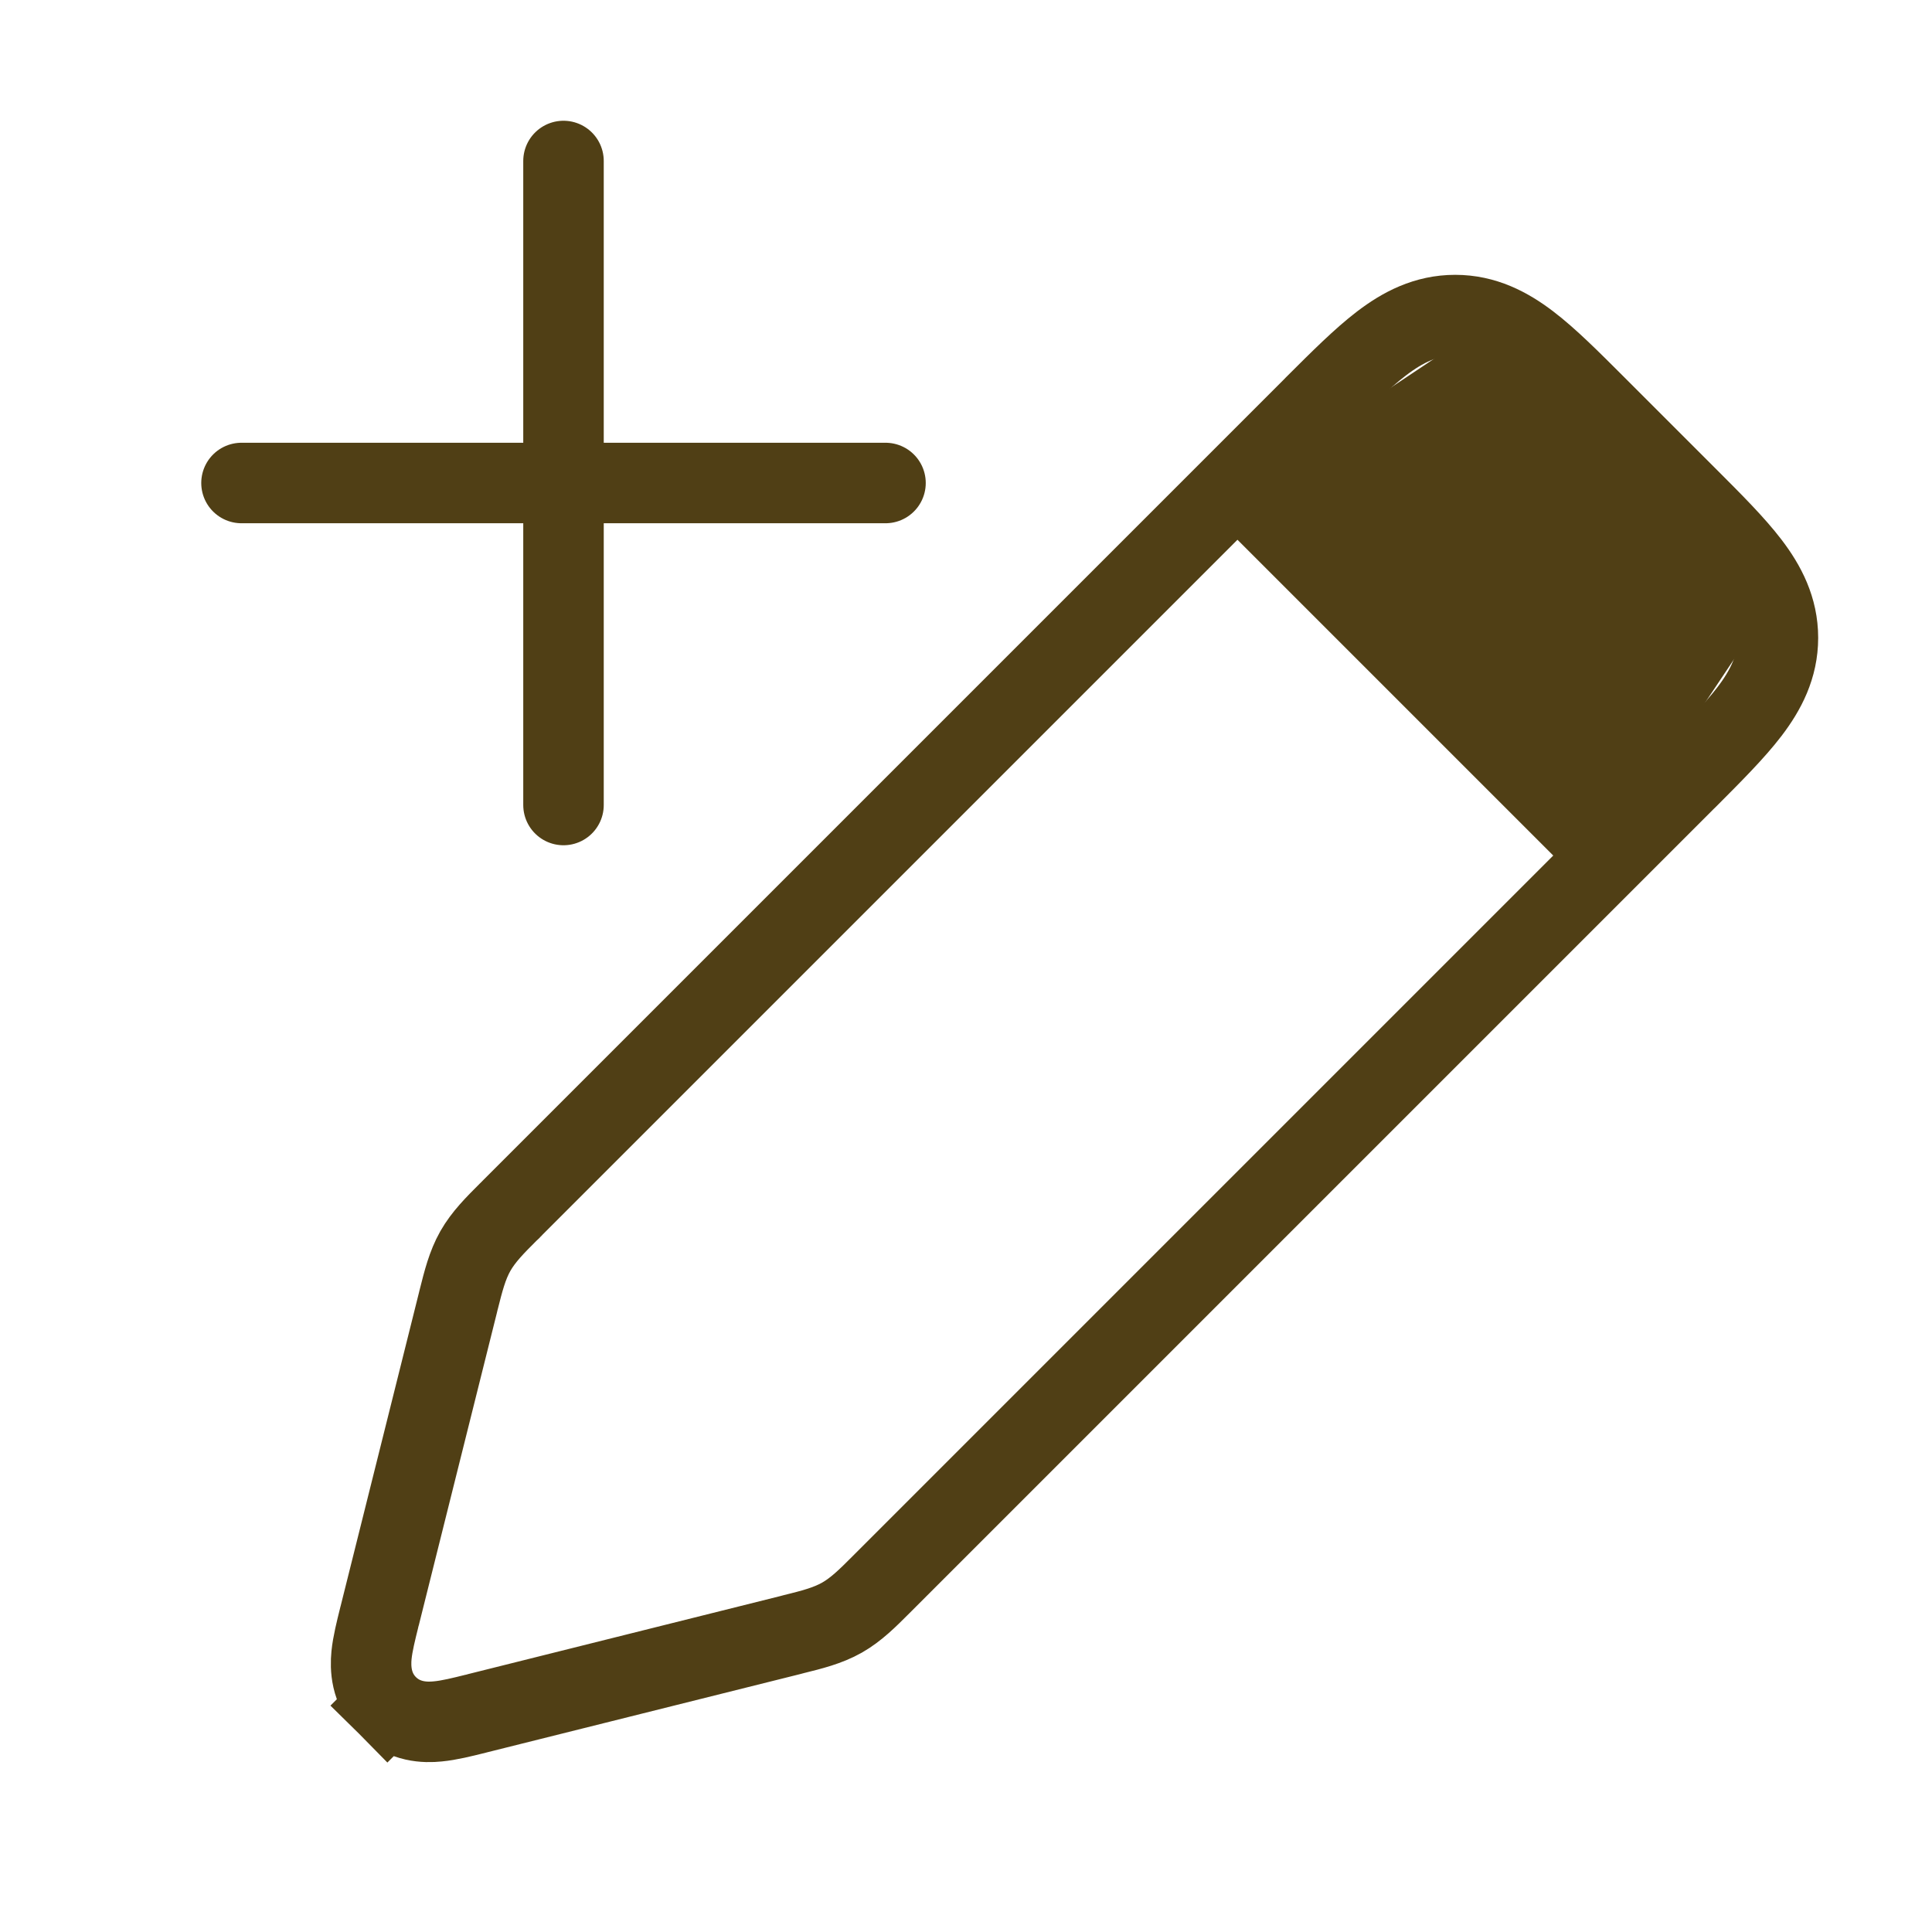 <svg width="24" height="24" viewBox="0 0 24 24" fill="none" xmlns="http://www.w3.org/2000/svg">
<path d="M6.346 15.024L6.346 15.024C6.345 15.025 6.343 15.026 6.342 15.028C6.332 15.037 6.323 15.047 6.313 15.057C6.151 15.219 6.007 15.362 5.905 15.541C5.804 15.72 5.755 15.918 5.699 16.14C5.696 16.155 5.692 16.17 5.688 16.185L4.717 20.07C4.715 20.079 4.713 20.088 4.71 20.097C4.671 20.254 4.629 20.421 4.615 20.561C4.6 20.716 4.604 20.977 4.813 21.187L5.166 20.834L4.813 21.187C5.023 21.396 5.284 21.4 5.438 21.384C5.579 21.371 5.746 21.329 5.903 21.29C5.912 21.287 5.921 21.285 5.93 21.283L9.815 20.312C9.83 20.308 9.845 20.304 9.86 20.3C10.082 20.245 10.28 20.196 10.459 20.095C10.638 19.993 10.781 19.849 10.943 19.687C10.954 19.676 10.965 19.665 10.976 19.654L20.939 9.691L20.963 9.668C21.276 9.354 21.546 9.084 21.733 8.839C21.934 8.576 22.086 8.283 22.086 7.923C22.086 7.563 21.934 7.27 21.733 7.007C21.546 6.762 21.276 6.492 20.963 6.179L20.939 6.155L19.845 5.061L19.821 5.037C19.508 4.724 19.238 4.454 18.993 4.267C18.73 4.066 18.437 3.914 18.077 3.914C17.716 3.914 17.424 4.066 17.161 4.267C16.916 4.454 16.646 4.724 16.332 5.037L16.309 5.061L6.346 15.024Z" stroke="#503F15"/>
<path d="M15 6.333L18.5 4L22 7.5L19.667 11L15 6.333Z" fill="#503F15"/>
<path d="M7 2L7 10" stroke="#503F15" stroke-linecap="round"/>
<path d="M11 6L3 6" stroke="#503F15" stroke-linecap="round"/>
</svg>
